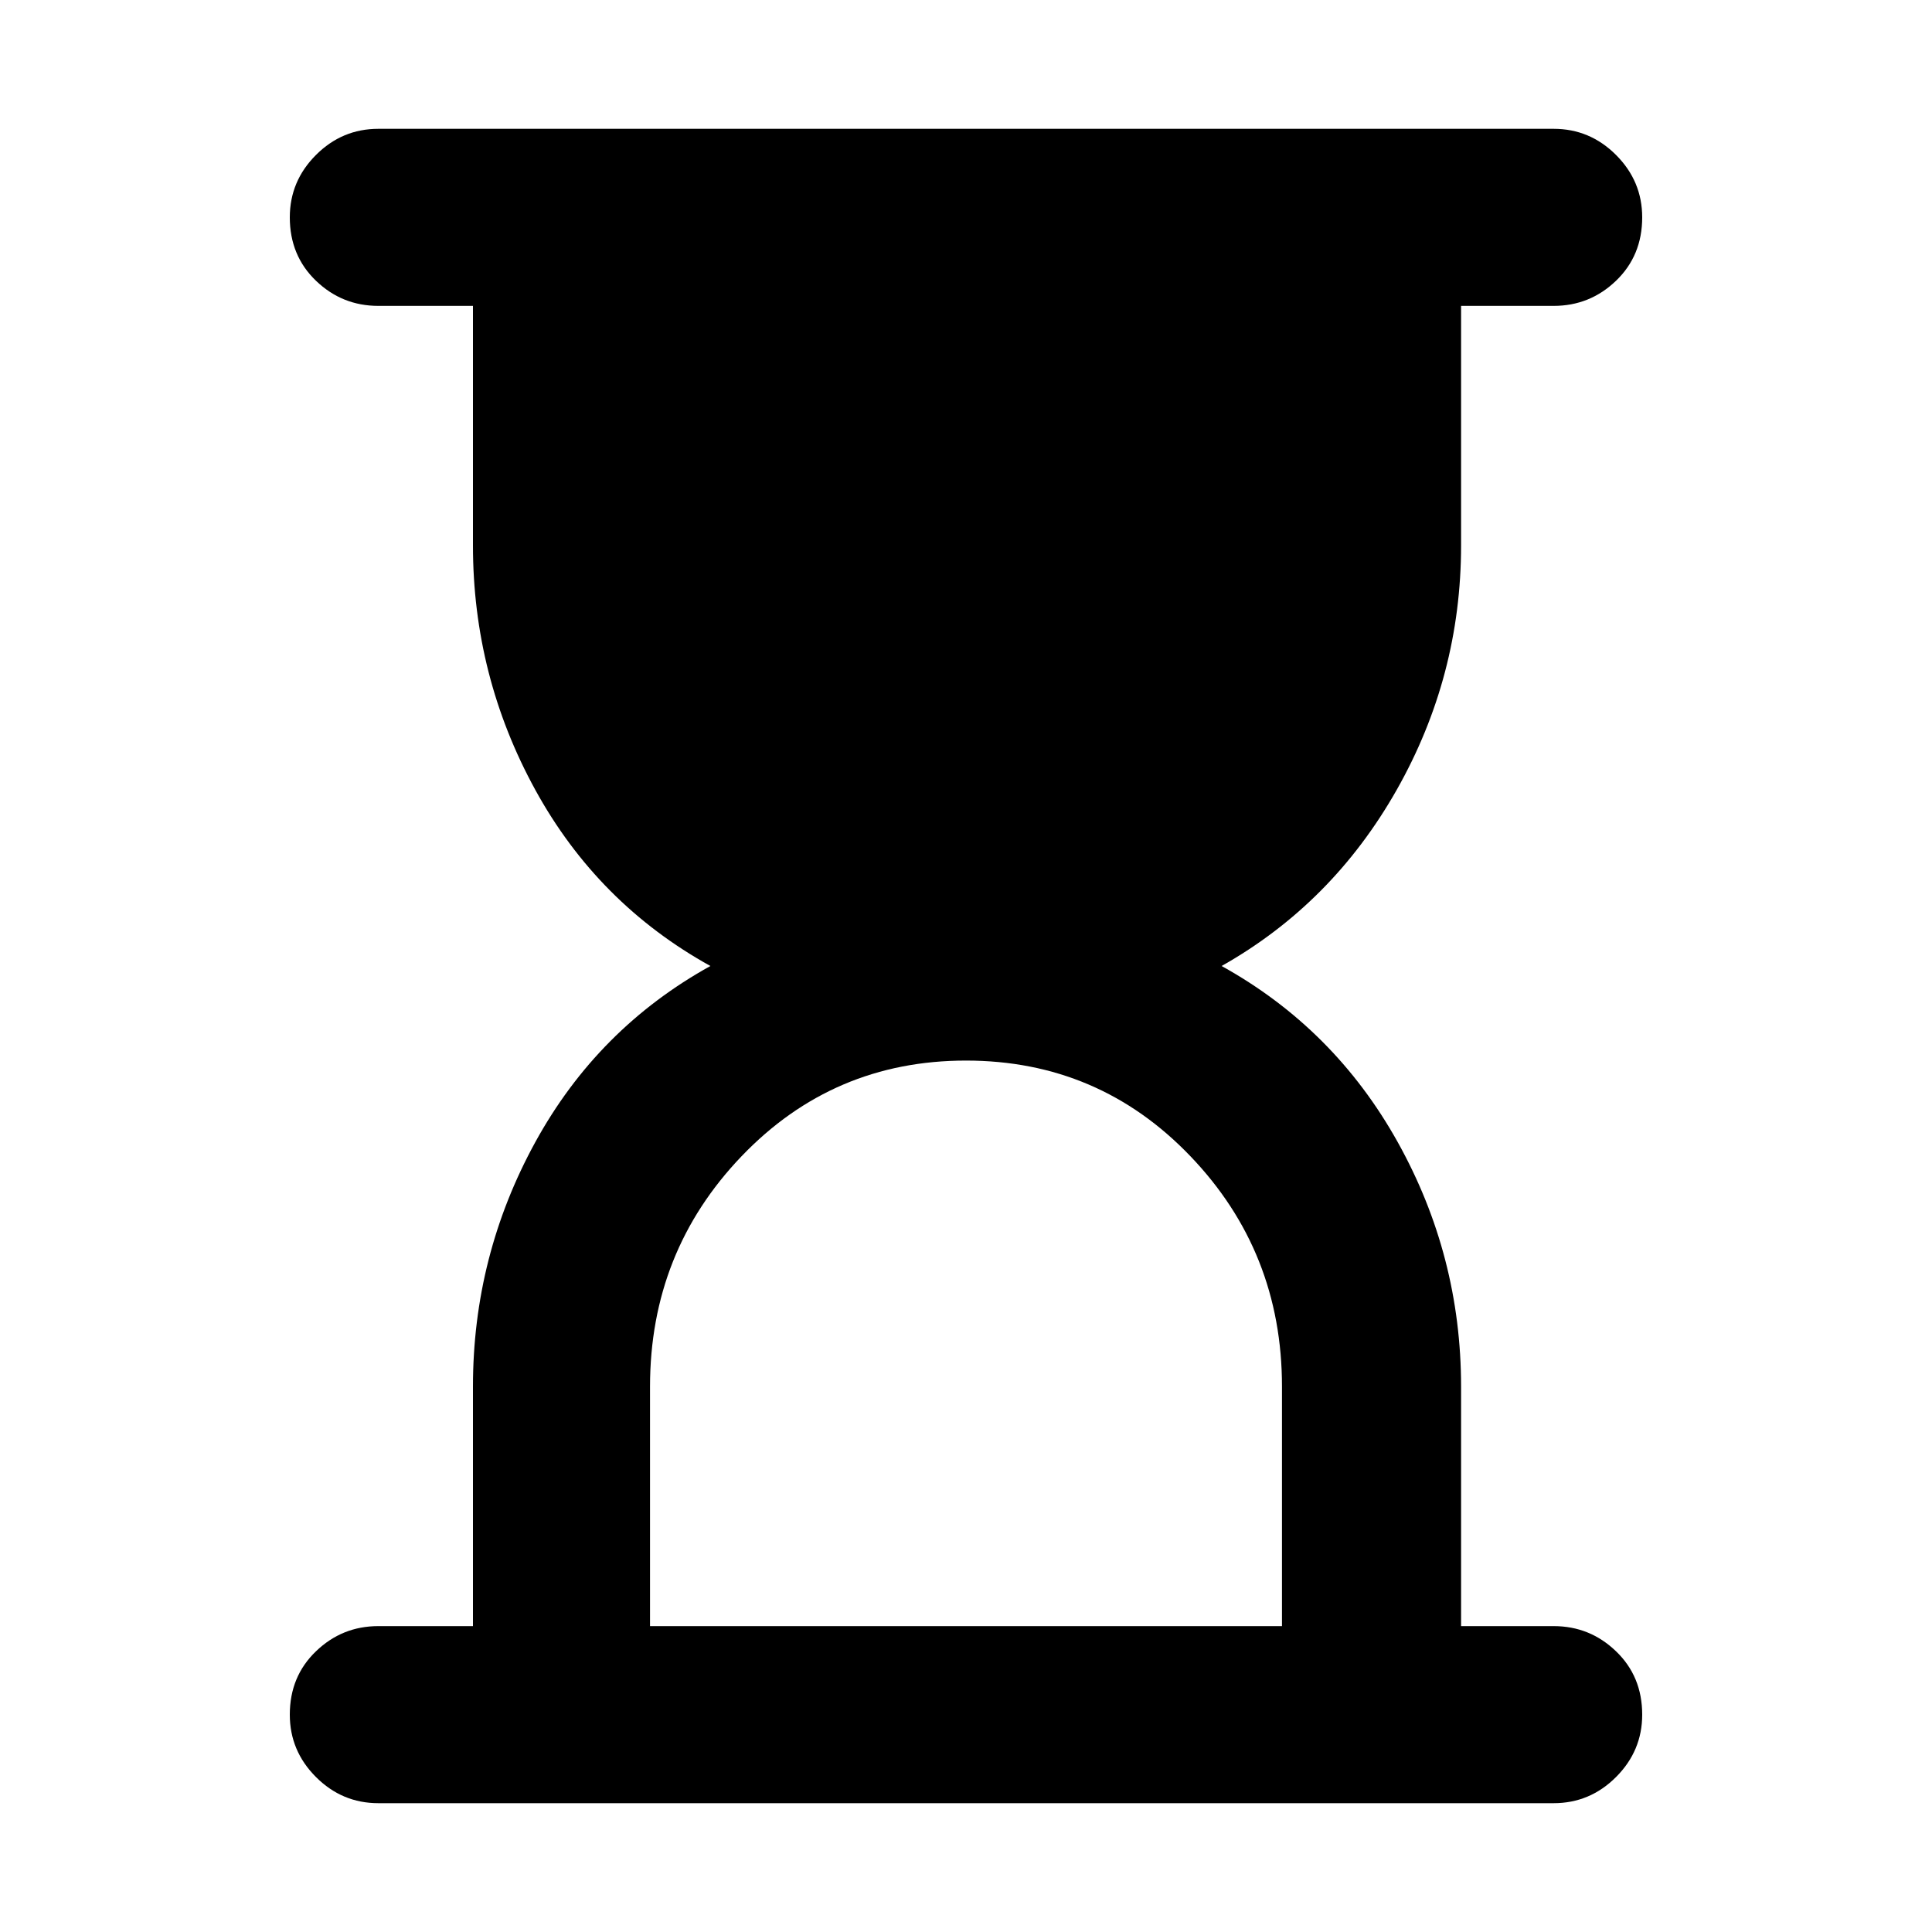 <svg xmlns="http://www.w3.org/2000/svg" height="40" width="40"><path d="M13.458 33.667H26.542V28.708Q26.542 25.917 24.646 23.938Q22.75 21.958 20 21.958Q17.25 21.958 15.354 23.938Q13.458 25.917 13.458 28.708ZM32.167 37.333H7.833Q7.083 37.333 6.542 36.792Q6 36.25 6 35.5Q6 34.708 6.542 34.188Q7.083 33.667 7.833 33.667H9.792V28.708Q9.792 26 11.083 23.646Q12.375 21.292 14.708 20Q12.375 18.708 11.083 16.354Q9.792 14 9.792 11.292V6.333H7.833Q7.083 6.333 6.542 5.813Q6 5.292 6 4.5Q6 3.75 6.542 3.208Q7.083 2.667 7.833 2.667H32.167Q32.917 2.667 33.458 3.208Q34 3.75 34 4.5Q34 5.292 33.458 5.813Q32.917 6.333 32.167 6.333H30.25V11.292Q30.25 14 28.917 16.354Q27.583 18.708 25.292 20Q27.625 21.292 28.938 23.646Q30.25 26 30.25 28.708V33.667H32.167Q32.917 33.667 33.458 34.188Q34 34.708 34 35.5Q34 36.25 33.458 36.792Q32.917 37.333 32.167 37.333Z"/></svg>